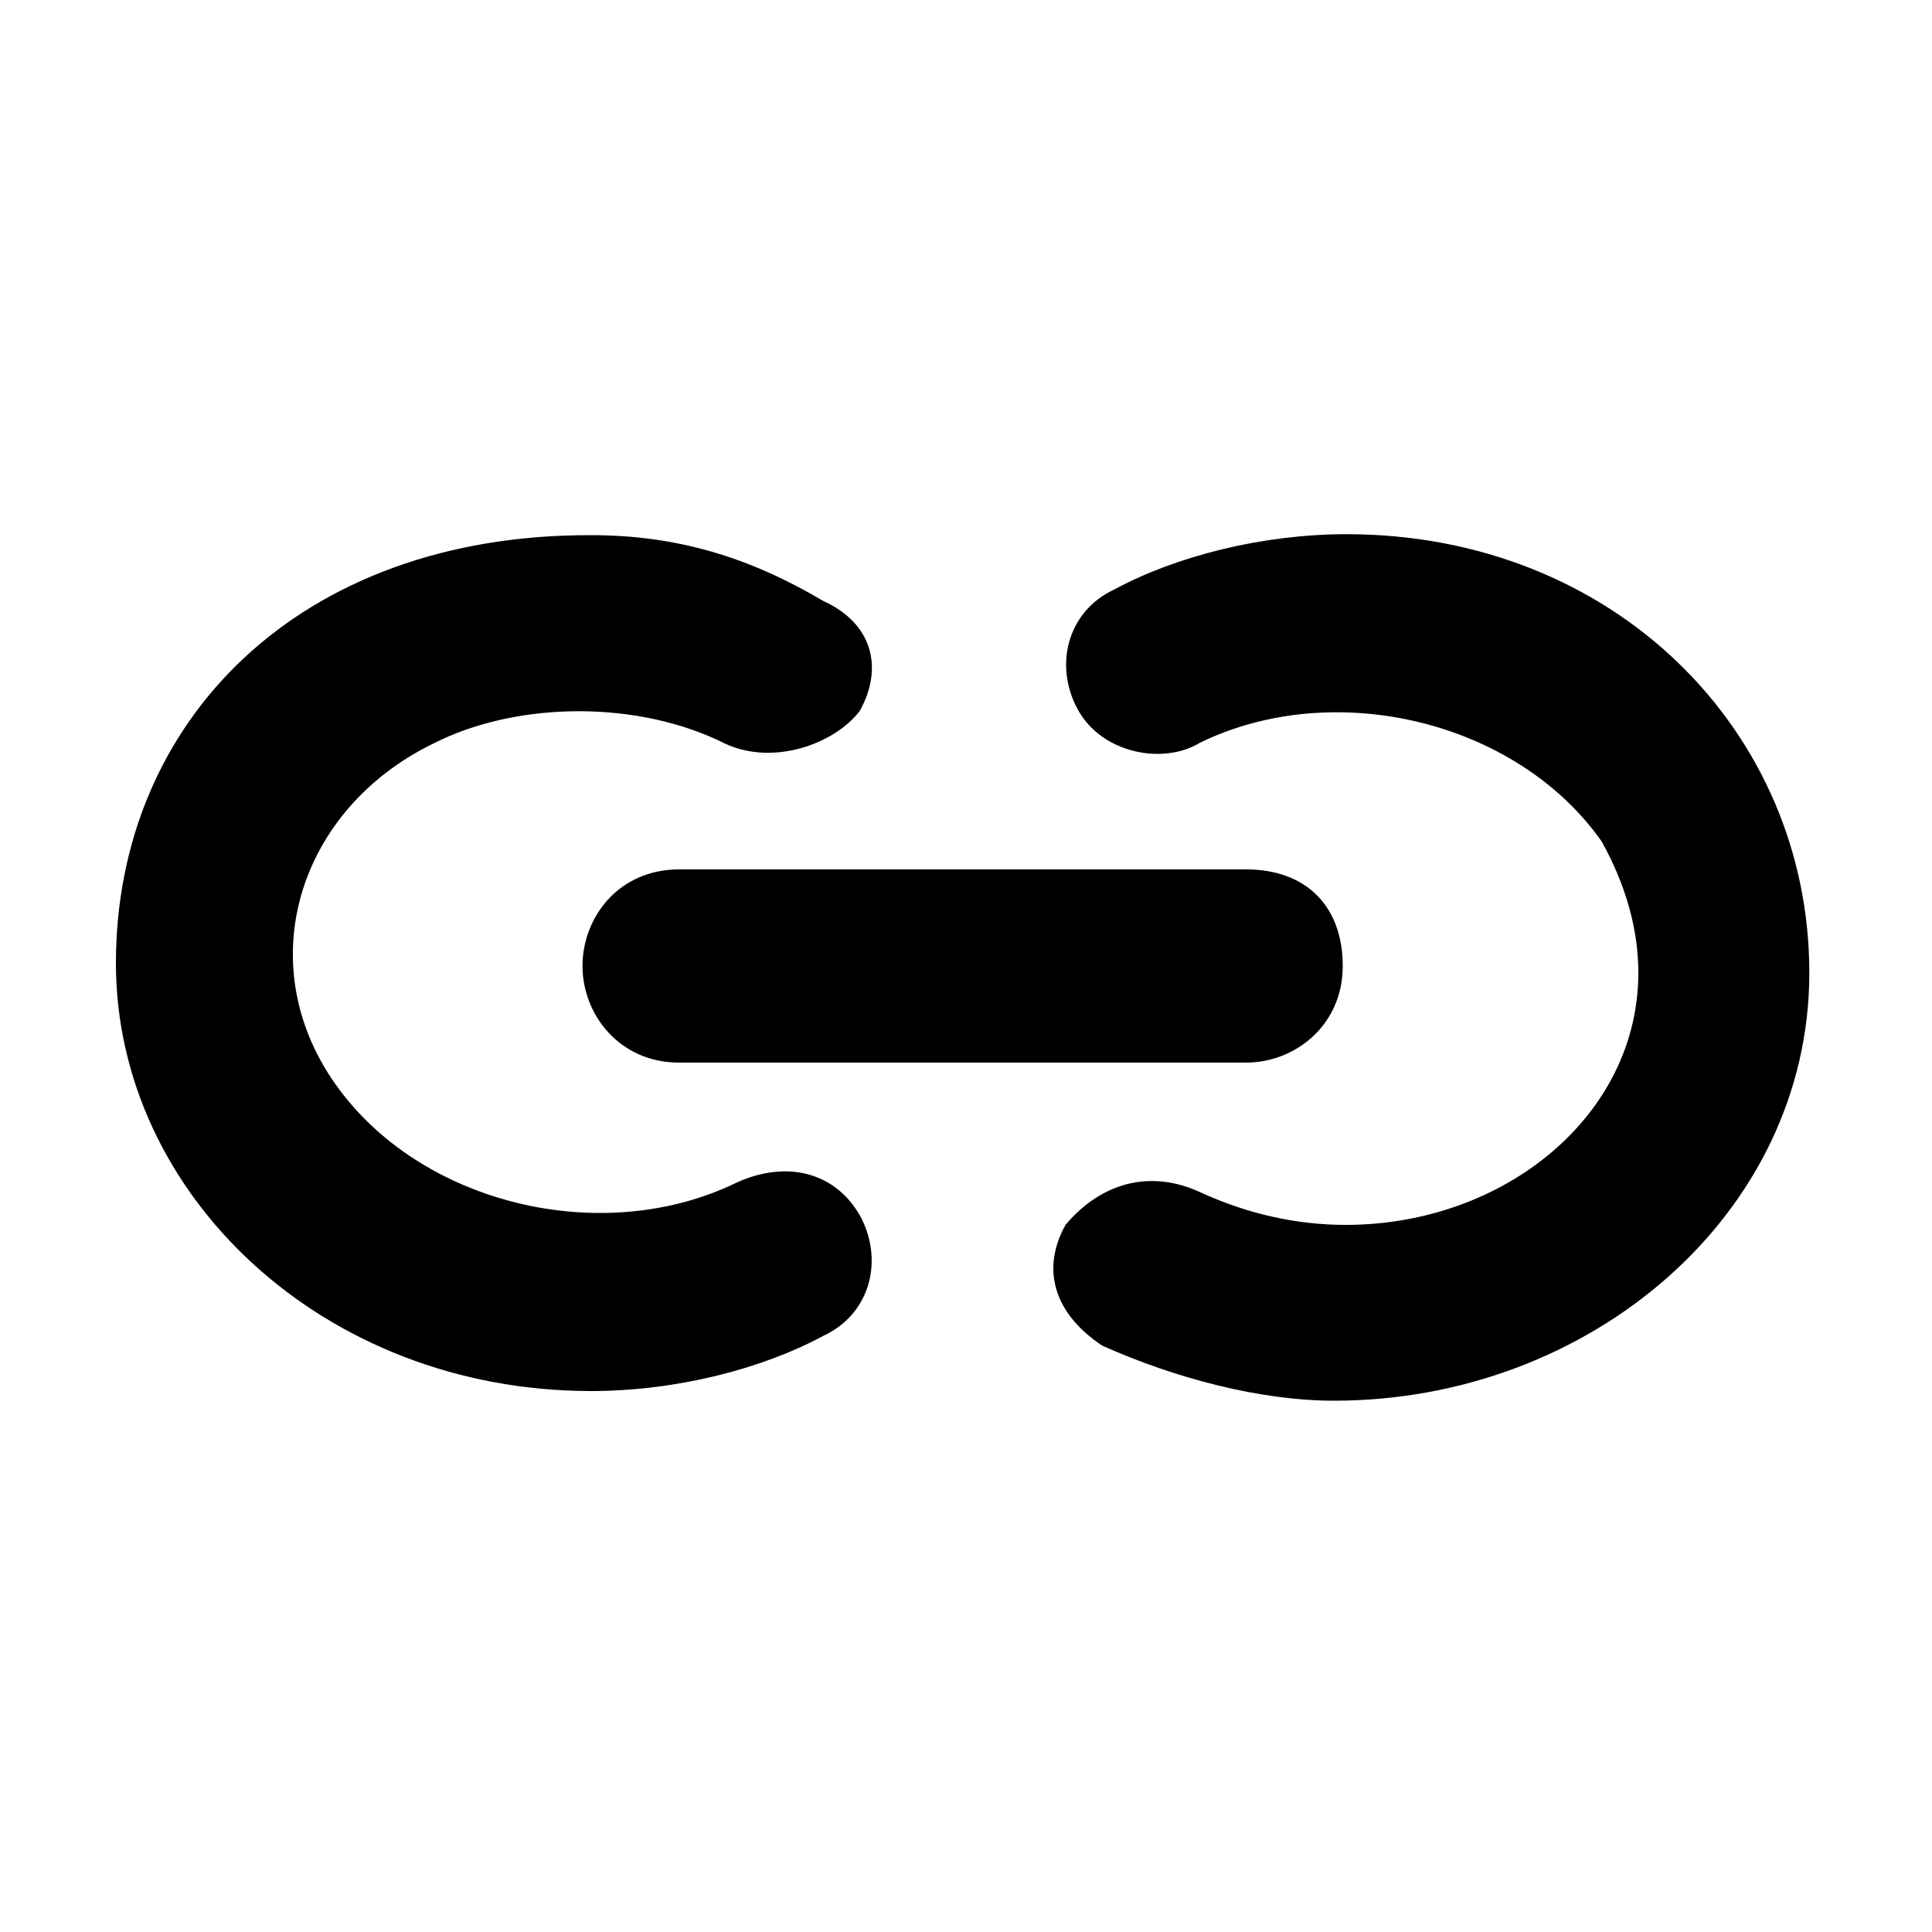 <?xml version="1.0" standalone="no"?><!DOCTYPE svg PUBLIC "-//W3C//DTD SVG 1.1//EN" "http://www.w3.org/Graphics/SVG/1.1/DTD/svg11.dtd"><svg t="1562832653951" class="icon" viewBox="0 0 1024 1024" version="1.1" xmlns="http://www.w3.org/2000/svg" p-id="2015" xmlns:xlink="http://www.w3.org/1999/xlink" width="200" height="200"><defs><style type="text/css"></style></defs><path d="M390.656 626.688c-71.168 34.816-167.936 11.776-212.992-52.224S158.208 429.056 229.376 394.24c45.056-23.04 109.568-23.04 155.136 0 25.6 11.776 57.856 0 71.168-17.408 12.8-23.04 6.656-46.592-19.456-58.368-38.912-23.04-77.312-34.816-122.88-34.816C158.208 283.136 61.44 382.464 61.44 510.464c0 122.368 109.568 226.816 251.904 226.816 45.056 0 90.624-11.776 122.88-29.184 25.6-11.776 32.256-40.96 19.456-64-13.312-23.04-38.912-29.184-65.024-17.408z m323.072-343.552c-45.056 0-90.624 11.776-122.88 29.184-25.6 11.776-32.256 40.96-19.456 64s45.056 29.184 64.512 17.408c71.168-34.816 167.936-11.776 212.992 52.224 12.8 23.04 19.456 46.592 19.456 69.632 0 75.776-71.168 133.632-155.136 133.632-25.6 0-51.712-5.632-77.312-17.408s-51.712-5.632-71.168 17.408c-12.8 23.04-6.656 46.592 19.456 64 38.912 17.408 83.968 29.184 122.88 29.184 135.68 0 251.904-98.816 251.904-226.816s-103.424-232.448-245.248-232.448z" p-id="2016"></path><path d="M308.736 512c0 25.6 19.456 51.2 51.2 51.2H660.48c25.6 0 51.2-19.456 51.2-51.2s-19.456-51.2-51.2-51.2H359.936c-32.256 0-51.2 25.6-51.2 51.2z"  p-id="2017"></path></svg>
